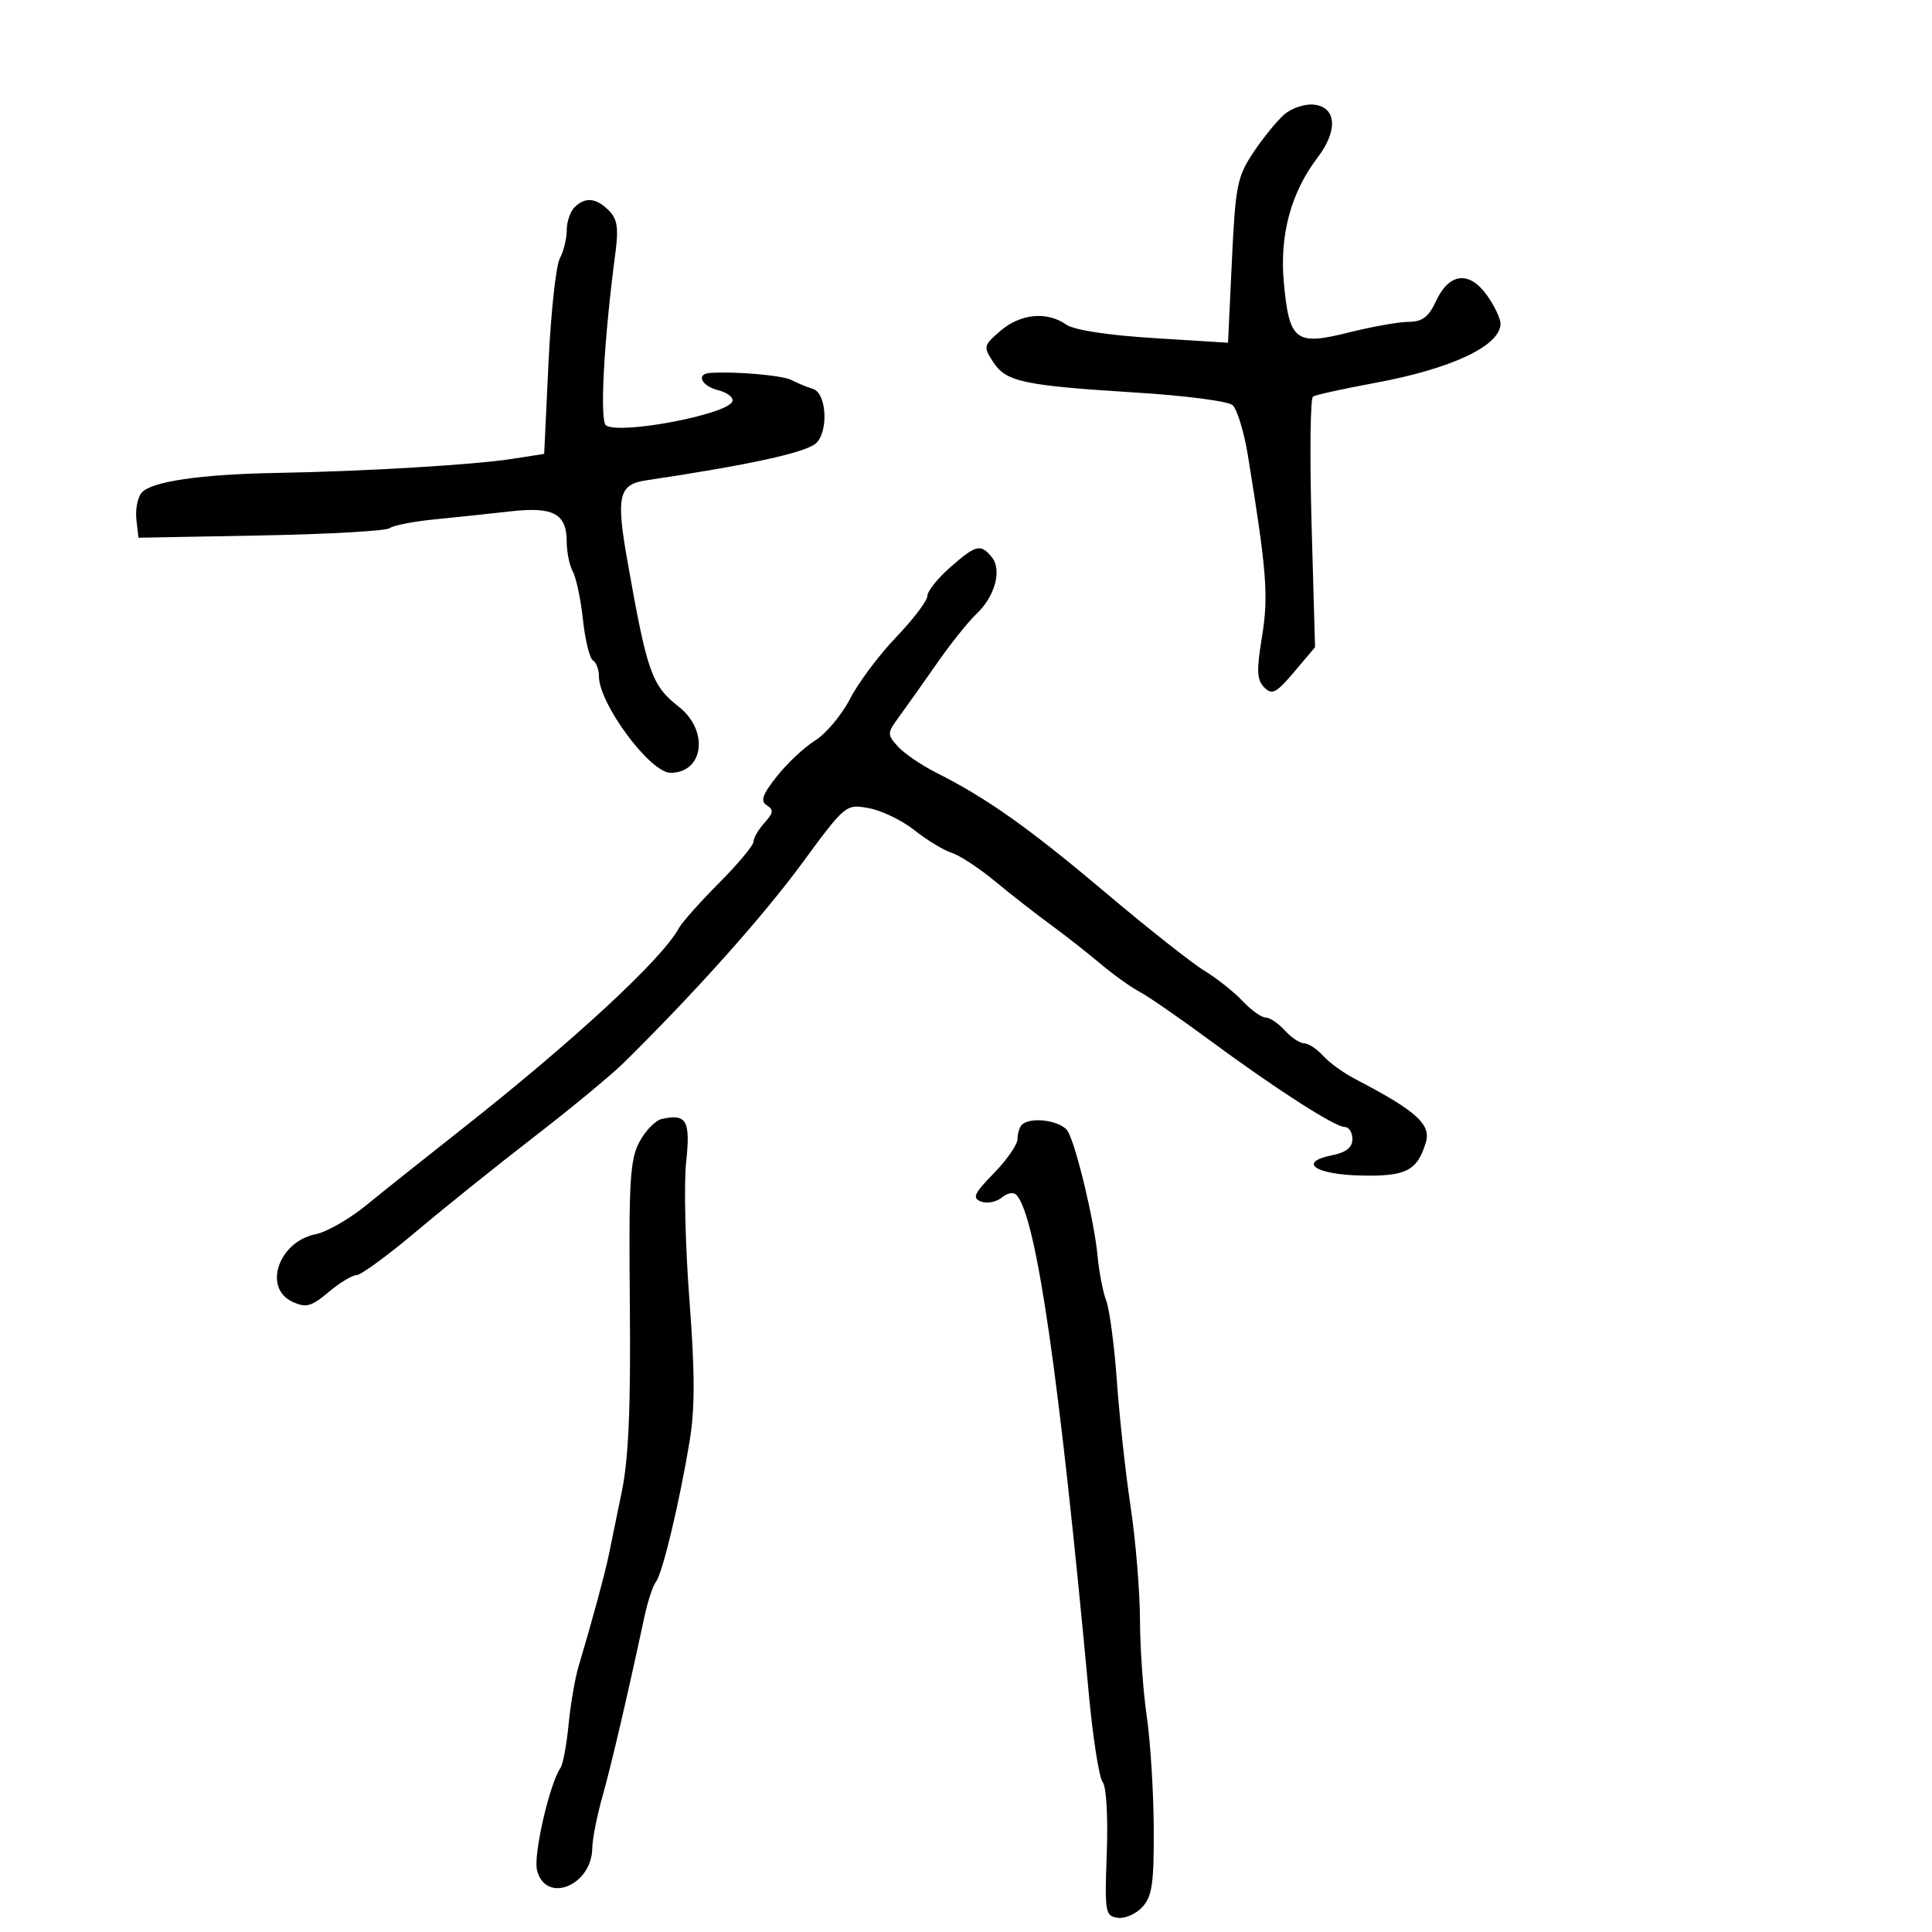 <svg xmlns="http://www.w3.org/2000/svg" width="300" height="300" viewBox="0 0 300 300" version="1.1">
  <defs/>
  <path d="M147.535,88.104 C151.545,84.583 152.26,84.404 153.989,86.487 C155.627,88.46 154.515,92.61 151.618,95.335 C150.353,96.526 147.595,99.975 145.49,103 C143.384,106.025 140.76,109.728 139.658,111.23 C137.737,113.846 137.727,114.041 139.423,115.915 C140.396,116.99 143.062,118.811 145.346,119.962 C153.237,123.935 159.738,128.537 171.597,138.549 C178.144,144.075 185.083,149.56 187.017,150.736 C188.951,151.913 191.617,154.028 192.941,155.438 C194.265,156.847 195.875,158 196.519,158 C197.163,158 198.505,158.9 199.5,160 C200.495,161.1 201.845,162 202.5,162 C203.155,162 204.476,162.868 205.436,163.929 C206.396,164.99 208.603,166.598 210.341,167.502 C219.929,172.491 222.258,174.58 221.396,177.418 C220.06,181.816 218.322,182.697 211.299,182.535 C204.115,182.369 201.467,180.457 206.914,179.367 C209.045,178.941 210,178.17 210,176.875 C210,175.844 209.467,175 208.816,175 C207.278,175 198.097,169.095 187.619,161.366 C183.045,157.993 178.222,154.665 176.901,153.972 C175.581,153.279 172.843,151.314 170.819,149.606 C168.794,147.898 165.288,145.15 163.029,143.5 C160.769,141.85 156.926,138.847 154.487,136.826 C152.049,134.805 149.036,132.829 147.791,132.434 C146.547,132.039 143.947,130.461 142.014,128.927 C140.082,127.394 136.885,125.846 134.911,125.488 C131.332,124.84 131.303,124.864 124.452,134.169 C118.391,142.402 107.969,154.06 96.919,164.966 C94.95,166.91 88.674,172.1 82.972,176.5 C77.27,180.9 69,187.537 64.595,191.25 C60.19,194.963 56.038,198 55.369,198 C54.701,198 52.744,199.186 51.022,200.635 C48.338,202.893 47.54,203.111 45.445,202.157 C40.783,200.033 43.241,192.802 49.018,191.646 C50.717,191.307 54.221,189.305 56.804,187.199 C59.387,185.093 66,179.825 71.5,175.493 C88.994,161.715 102.797,148.952 105.395,144.154 C105.888,143.244 108.7,140.079 111.645,137.12 C114.59,134.161 117,131.272 117,130.699 C117,130.126 117.77,128.807 118.71,127.768 C120.1,126.233 120.169,125.722 119.08,125.049 C118.031,124.401 118.366,123.424 120.619,120.563 C122.204,118.551 124.886,116.037 126.581,114.975 C128.276,113.914 130.713,111.003 131.997,108.506 C133.281,106.009 136.507,101.697 139.166,98.924 C141.825,96.151 144,93.28 144,92.545 C144,91.809 145.591,89.811 147.535,88.104 Z M89.2,32.2 C90.854,30.546 92.555,30.698 94.534,32.677 C95.858,34.001 96.073,35.389 95.558,39.273 C93.768,52.767 93.086,65.435 94.114,66.071 C96.435,67.505 113.058,64.327 113.726,62.321 C113.925,61.726 112.943,60.951 111.544,60.6 C108.926,59.943 108.025,58.069 110.25,57.911 C114.104,57.637 121.51,58.28 122.895,59.009 C123.778,59.474 125.287,60.098 126.25,60.396 C128.396,61.06 128.68,67.19 126.643,68.881 C124.898,70.329 116.179,72.22 100.306,74.592 C96.063,75.226 95.645,77.045 97.427,87.123 C100.496,104.478 101.184,106.427 105.423,109.761 C110.117,113.453 109.28,120 104.116,120 C100.948,120 93,109.276 93,105.002 C93,103.966 92.581,102.859 92.07,102.543 C91.558,102.227 90.861,99.388 90.521,96.234 C90.181,93.08 89.474,89.719 88.951,88.764 C88.428,87.809 88,85.726 88,84.136 C88,79.762 85.936,78.646 79.248,79.405 C76.087,79.764 70.8,80.323 67.5,80.647 C64.2,80.971 61.05,81.587 60.5,82.015 C59.95,82.443 50.95,82.952 40.5,83.146 L21.5,83.5 L21.178,80.69 C21.001,79.144 21.361,77.27 21.978,76.526 C23.433,74.773 31.113,73.644 43,73.436 C56.459,73.2 73.633,72.176 79.5,71.26 L84.5,70.48 L85.171,56.321 C85.541,48.534 86.328,41.256 86.921,40.147 C87.515,39.038 88,37.067 88,35.766 C88,34.465 88.54,32.86 89.2,32.2 Z M199.453,17.747 C200.579,16.782 202.625,16.107 204,16.247 C207.536,16.605 207.802,20.26 204.596,24.463 C200.448,29.902 198.666,36.525 199.359,43.937 C200.199,52.941 201.186,53.699 209.381,51.64 C212.973,50.738 217.169,49.99 218.706,49.978 C220.868,49.962 221.839,49.226 223,46.728 C225.029,42.362 228.161,42.013 230.892,45.849 C232.052,47.477 233,49.457 233,50.249 C233,53.675 225.459,57.245 213.577,59.444 C208.67,60.352 204.308,61.309 203.886,61.571 C203.463,61.832 203.361,70.698 203.658,81.273 L204.199,100.5 L200.963,104.328 C198.176,107.624 197.53,107.959 196.315,106.743 C195.163,105.592 195.097,104.149 195.955,98.916 C197.002,92.536 196.712,88.792 193.775,70.737 C193.17,67.018 192.087,63.487 191.369,62.891 C190.651,62.296 184.036,61.433 176.669,60.975 C158.948,59.873 156.245,59.303 154.243,56.248 C152.66,53.832 152.7,53.655 155.356,51.37 C158.449,48.709 162.571,48.311 165.534,50.386 C166.759,51.244 171.928,52.048 179.099,52.496 L190.686,53.22 L191.287,40.494 C191.84,28.785 192.109,27.439 194.647,23.634 C196.165,21.36 198.327,18.711 199.453,17.747 Z M158.667,174.667 C160.04,173.293 164.947,174.032 165.86,175.75 C167.222,178.31 169.946,189.795 170.426,195 C170.655,197.475 171.265,200.625 171.782,202 C172.299,203.375 173.042,209 173.432,214.5 C173.822,220 174.781,228.775 175.565,234 C176.348,239.225 177,247.1 177.014,251.5 C177.028,255.9 177.502,262.65 178.067,266.5 C178.632,270.35 179.12,278.137 179.152,283.805 C179.2,292.379 178.908,294.445 177.41,296.099 C176.42,297.193 174.686,297.956 173.555,297.794 C171.613,297.516 171.52,296.963 171.861,287.737 C172.068,282.153 171.796,277.444 171.225,276.737 C170.677,276.057 169.706,269.875 169.069,263 C164.493,213.648 160.947,189.128 157.874,185.592 C157.412,185.061 156.451,185.211 155.555,185.954 C154.714,186.652 153.268,186.933 152.343,186.578 C150.924,186.034 151.236,185.343 154.33,182.174 C156.349,180.107 158,177.722 158,176.875 C158,176.027 158.3,175.033 158.667,174.667 Z M102.736,173.761 C106.619,172.899 107.235,173.98 106.544,180.436 C106.182,183.815 106.409,193.418 107.048,201.776 C107.912,213.073 107.923,218.706 107.091,223.735 C105.503,233.333 102.879,244.306 101.86,245.607 C101.383,246.215 100.569,248.69 100.051,251.107 C97.366,263.626 94.926,274.074 93.544,278.968 C92.695,281.975 91.986,285.575 91.968,286.968 C91.895,292.821 84.716,295.7 83.388,290.41 C82.794,288.044 85.335,276.975 87.04,274.5 C87.419,273.95 87.981,270.926 88.289,267.779 C88.597,264.633 89.292,260.583 89.833,258.779 C91.841,252.082 93.923,244.41 94.522,241.5 C94.863,239.85 95.786,235.35 96.575,231.5 C97.612,226.439 97.951,218.404 97.8,202.5 C97.62,183.494 97.822,180.068 99.282,177.326 C100.212,175.58 101.766,173.976 102.736,173.761 Z"/>
</svg>

